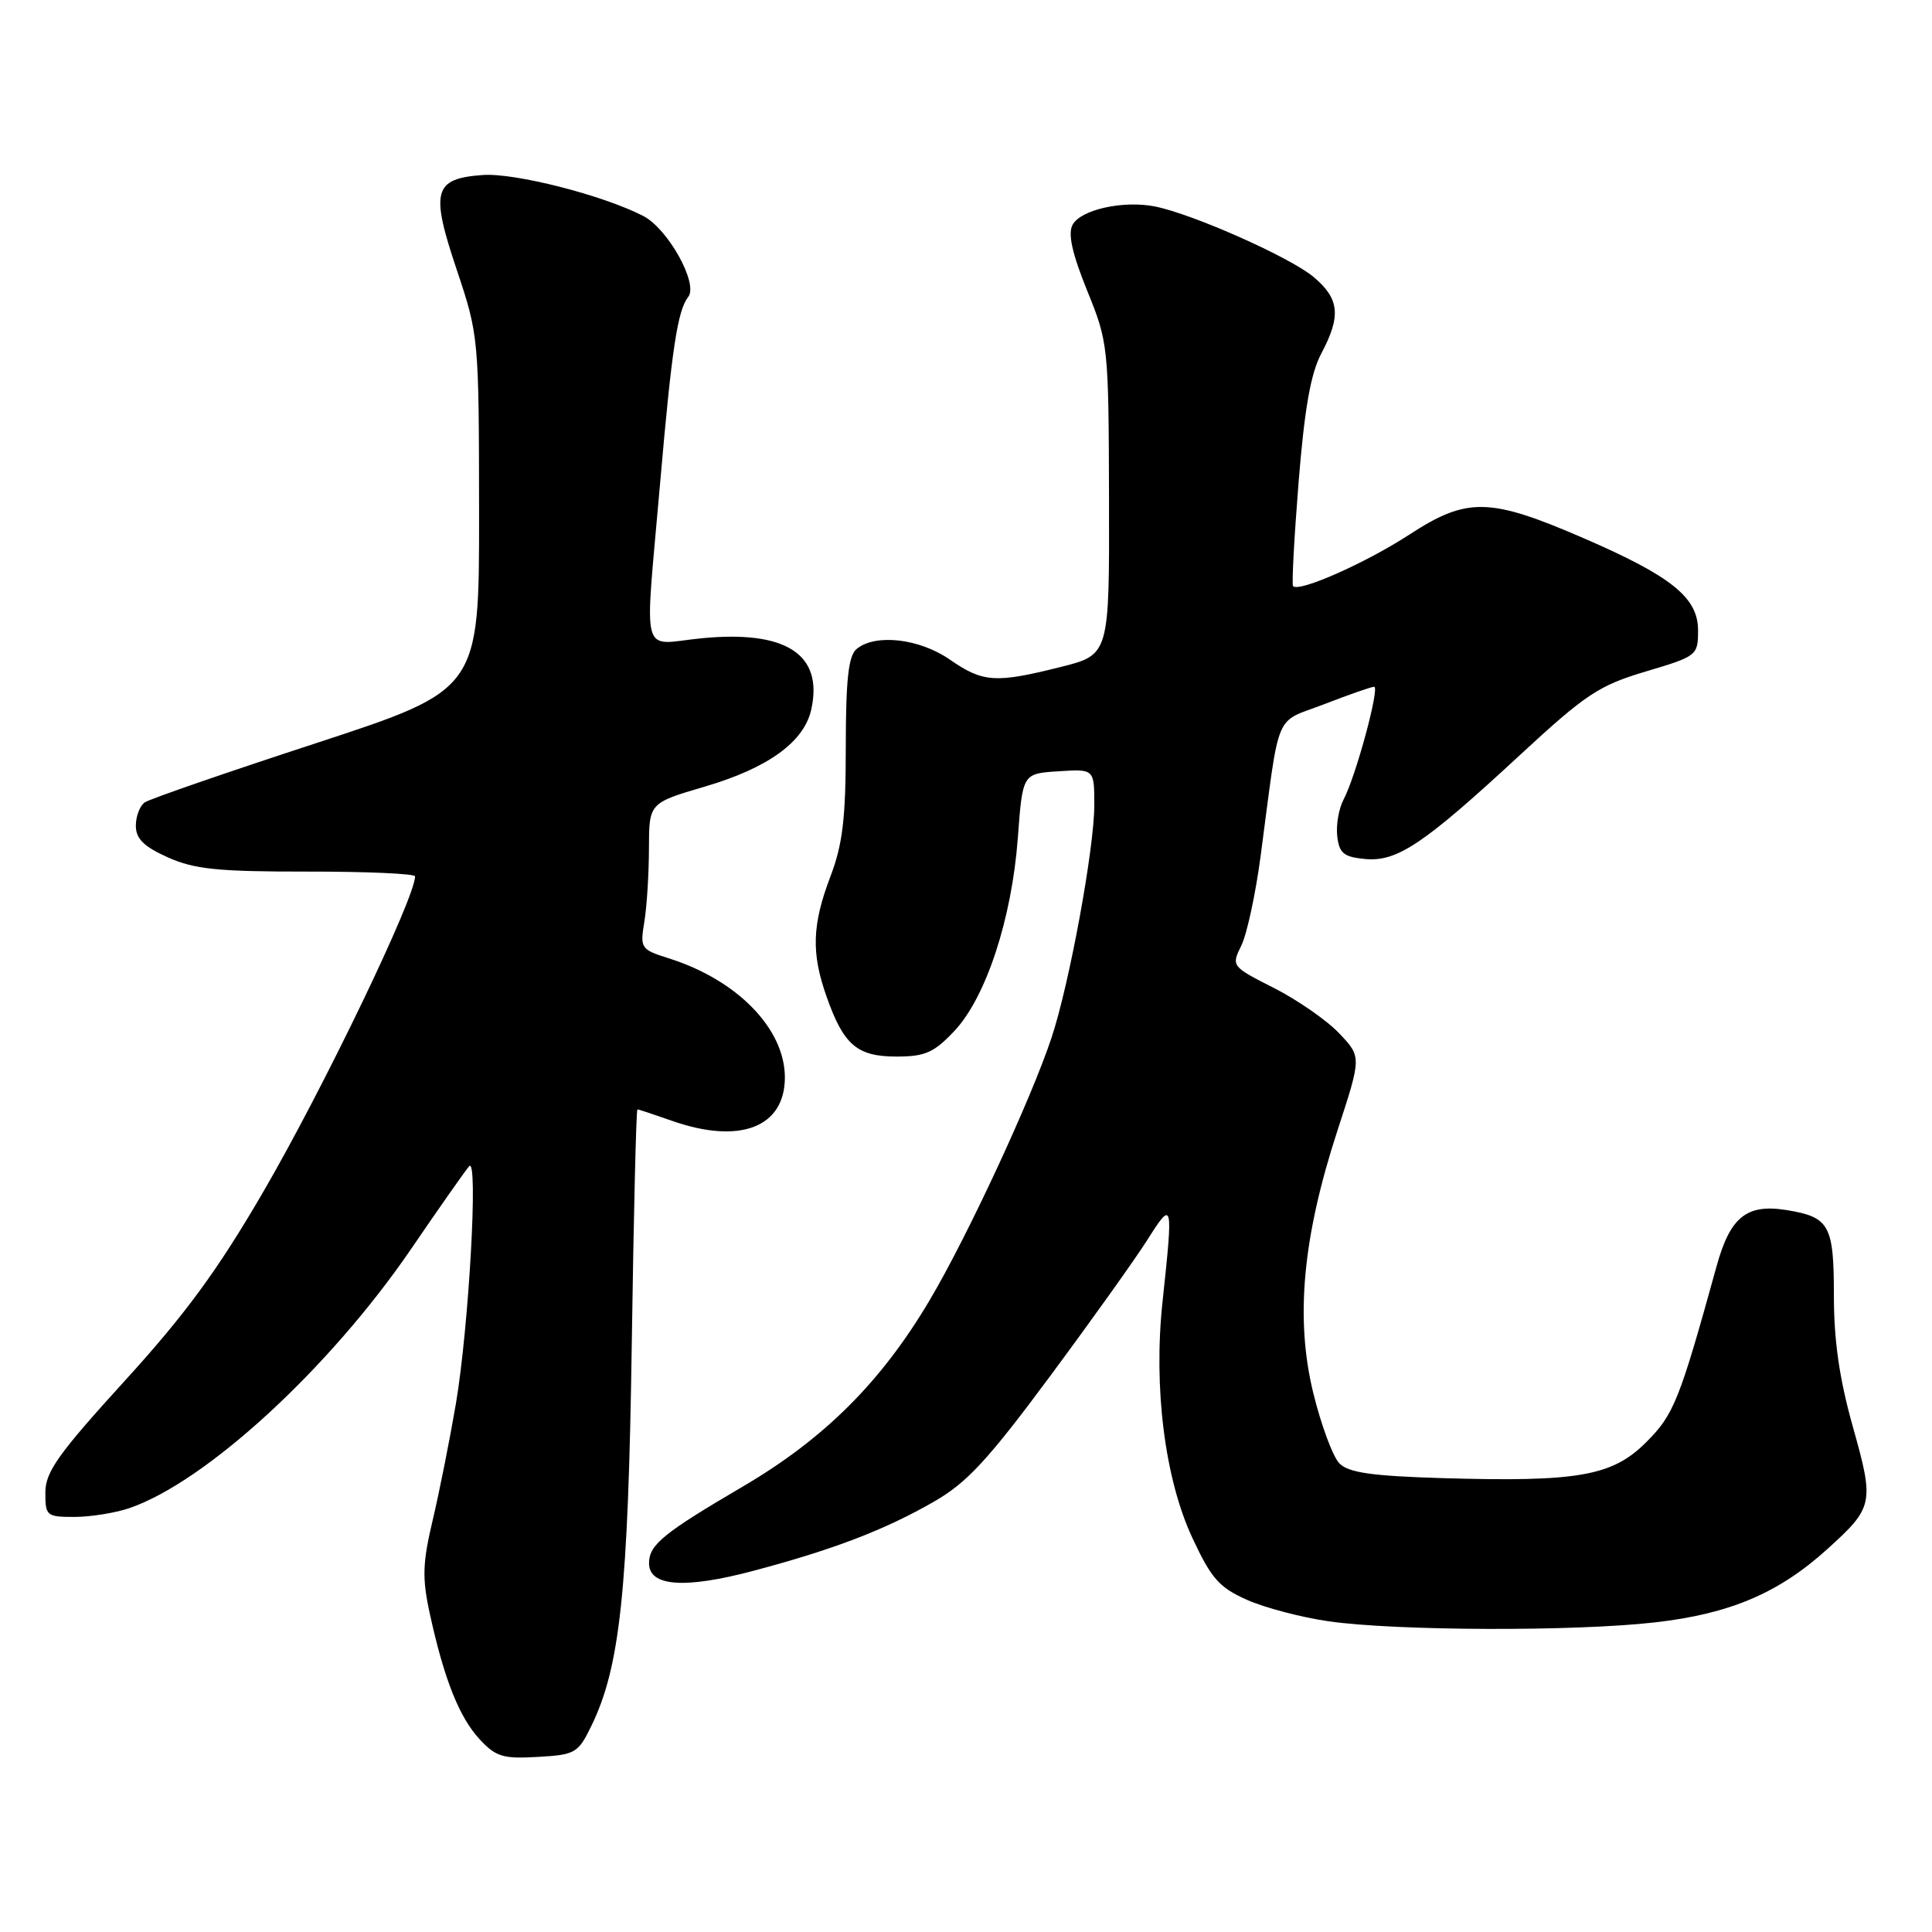 <?xml version="1.0" encoding="UTF-8" standalone="no"?>
<!DOCTYPE svg PUBLIC "-//W3C//DTD SVG 1.1//EN" "http://www.w3.org/Graphics/SVG/1.1/DTD/svg11.dtd" >
<svg xmlns="http://www.w3.org/2000/svg" xmlns:xlink="http://www.w3.org/1999/xlink" version="1.1" viewBox="0 0 256 256">
 <g >
 <path fill="currentColor"
d=" M 78.33 228.75 C 82.16 220.93 83.23 210.86 83.71 178.25 C 83.96 161.06 84.30 147.00 84.46 147.00 C 84.62 147.00 86.66 147.68 89.00 148.50 C 98.02 151.68 104.00 149.39 104.00 142.75 C 103.99 136.31 97.69 129.85 88.64 126.99 C 84.90 125.81 84.80 125.65 85.38 122.14 C 85.71 120.14 85.98 115.78 85.99 112.45 C 86.00 106.40 86.00 106.40 93.39 104.23 C 101.79 101.76 106.56 98.30 107.50 94.00 C 109.11 86.68 104.14 83.47 92.91 84.58 C 84.74 85.38 85.40 87.87 87.47 64.00 C 89.02 46.14 89.78 41.14 91.20 39.33 C 92.56 37.59 88.51 30.31 85.24 28.62 C 79.91 25.87 68.20 22.88 63.97 23.19 C 57.46 23.66 57.01 25.29 60.51 35.71 C 63.43 44.44 63.46 44.67 63.48 67.95 C 63.50 91.39 63.50 91.39 41.95 98.45 C 30.09 102.33 19.86 105.86 19.20 106.31 C 18.54 106.75 18.00 108.15 18.00 109.41 C 18.00 111.13 19.04 112.17 22.23 113.60 C 25.75 115.18 28.84 115.50 40.73 115.49 C 48.58 115.48 55.00 115.77 55.00 116.12 C 55.00 118.98 42.79 144.35 34.84 158.00 C 28.81 168.36 24.54 174.18 16.50 183.00 C 7.74 192.62 6.02 195.03 6.01 197.75 C 6.00 200.86 6.17 201.00 9.85 201.00 C 11.97 201.00 15.23 200.48 17.10 199.85 C 27.25 196.40 43.65 181.33 54.47 165.50 C 58.22 160.00 61.69 155.06 62.17 154.53 C 63.40 153.16 62.13 175.80 60.41 186.00 C 59.61 190.68 58.24 197.59 57.35 201.36 C 55.98 207.14 55.92 209.10 56.96 213.86 C 58.84 222.48 60.85 227.54 63.55 230.46 C 65.70 232.78 66.65 233.07 71.25 232.80 C 76.21 232.52 76.60 232.30 78.33 228.75 Z  M 219.32 214.97 C 229.23 213.84 235.67 211.10 242.09 205.30 C 248.26 199.72 248.37 199.21 245.52 189.08 C 243.73 182.72 243.00 177.65 243.00 171.68 C 243.00 162.31 242.42 161.27 236.73 160.34 C 231.45 159.49 229.26 161.24 227.46 167.77 C 222.53 185.60 221.80 187.44 218.12 191.11 C 213.64 195.59 209.09 196.39 191.10 195.86 C 181.82 195.58 178.71 195.14 177.49 193.92 C 176.62 193.05 175.06 188.84 174.01 184.56 C 171.61 174.69 172.60 163.96 177.23 149.77 C 180.41 140.04 180.41 140.04 177.46 136.93 C 175.83 135.21 171.94 132.51 168.82 130.92 C 163.17 128.06 163.14 128.02 164.49 125.27 C 165.23 123.75 166.37 118.45 167.03 113.50 C 169.66 93.68 168.73 95.91 175.46 93.31 C 178.74 92.04 181.72 91.00 182.08 91.00 C 182.87 91.00 179.64 102.93 178.03 105.94 C 177.40 107.13 177.02 109.31 177.19 110.80 C 177.45 113.05 178.05 113.55 180.84 113.82 C 185.11 114.23 188.60 111.89 201.31 100.13 C 210.13 91.97 211.84 90.84 218.06 88.98 C 224.88 86.95 225.00 86.86 225.00 83.51 C 225.00 79.19 221.49 76.36 209.88 71.33 C 197.37 65.91 194.41 65.85 186.76 70.83 C 181.00 74.58 172.17 78.50 171.34 77.67 C 171.15 77.48 171.48 71.29 172.07 63.91 C 172.85 54.19 173.67 49.50 175.07 46.86 C 177.72 41.87 177.50 39.60 174.07 36.71 C 170.97 34.10 158.08 28.37 153.05 27.36 C 148.84 26.52 143.19 27.78 142.12 29.79 C 141.48 30.99 142.07 33.60 144.05 38.50 C 146.85 45.39 146.90 45.83 146.95 66.13 C 147.00 86.76 147.00 86.76 140.54 88.38 C 131.89 90.55 130.25 90.44 125.86 87.40 C 121.82 84.60 115.99 83.94 113.51 85.99 C 112.42 86.90 112.08 89.97 112.07 98.99 C 112.07 108.43 111.66 111.88 110.03 116.15 C 107.60 122.55 107.48 126.29 109.53 132.07 C 111.78 138.47 113.57 140.00 118.79 140.00 C 122.58 140.00 123.75 139.48 126.45 136.62 C 130.65 132.17 134.08 121.72 134.87 111.00 C 135.50 102.50 135.50 102.50 140.25 102.20 C 145.00 101.89 145.00 101.89 145.00 106.70 C 145.00 112.40 141.70 130.39 139.34 137.48 C 136.66 145.59 128.17 163.88 123.18 172.29 C 116.79 183.09 109.23 190.63 98.50 196.93 C 87.88 203.16 86.00 204.69 86.00 207.14 C 86.00 210.21 90.68 210.56 99.72 208.17 C 110.40 205.34 117.26 202.72 123.80 198.95 C 128.12 196.47 130.94 193.41 139.06 182.46 C 144.54 175.07 150.37 166.91 152.01 164.32 C 155.42 158.94 155.47 159.13 154.04 172.50 C 152.82 183.88 154.35 195.98 158.00 203.79 C 160.51 209.18 161.56 210.36 165.26 212.00 C 167.64 213.05 172.49 214.32 176.04 214.83 C 185.00 216.11 208.72 216.19 219.32 214.97 Z "/>
</g>
</svg>